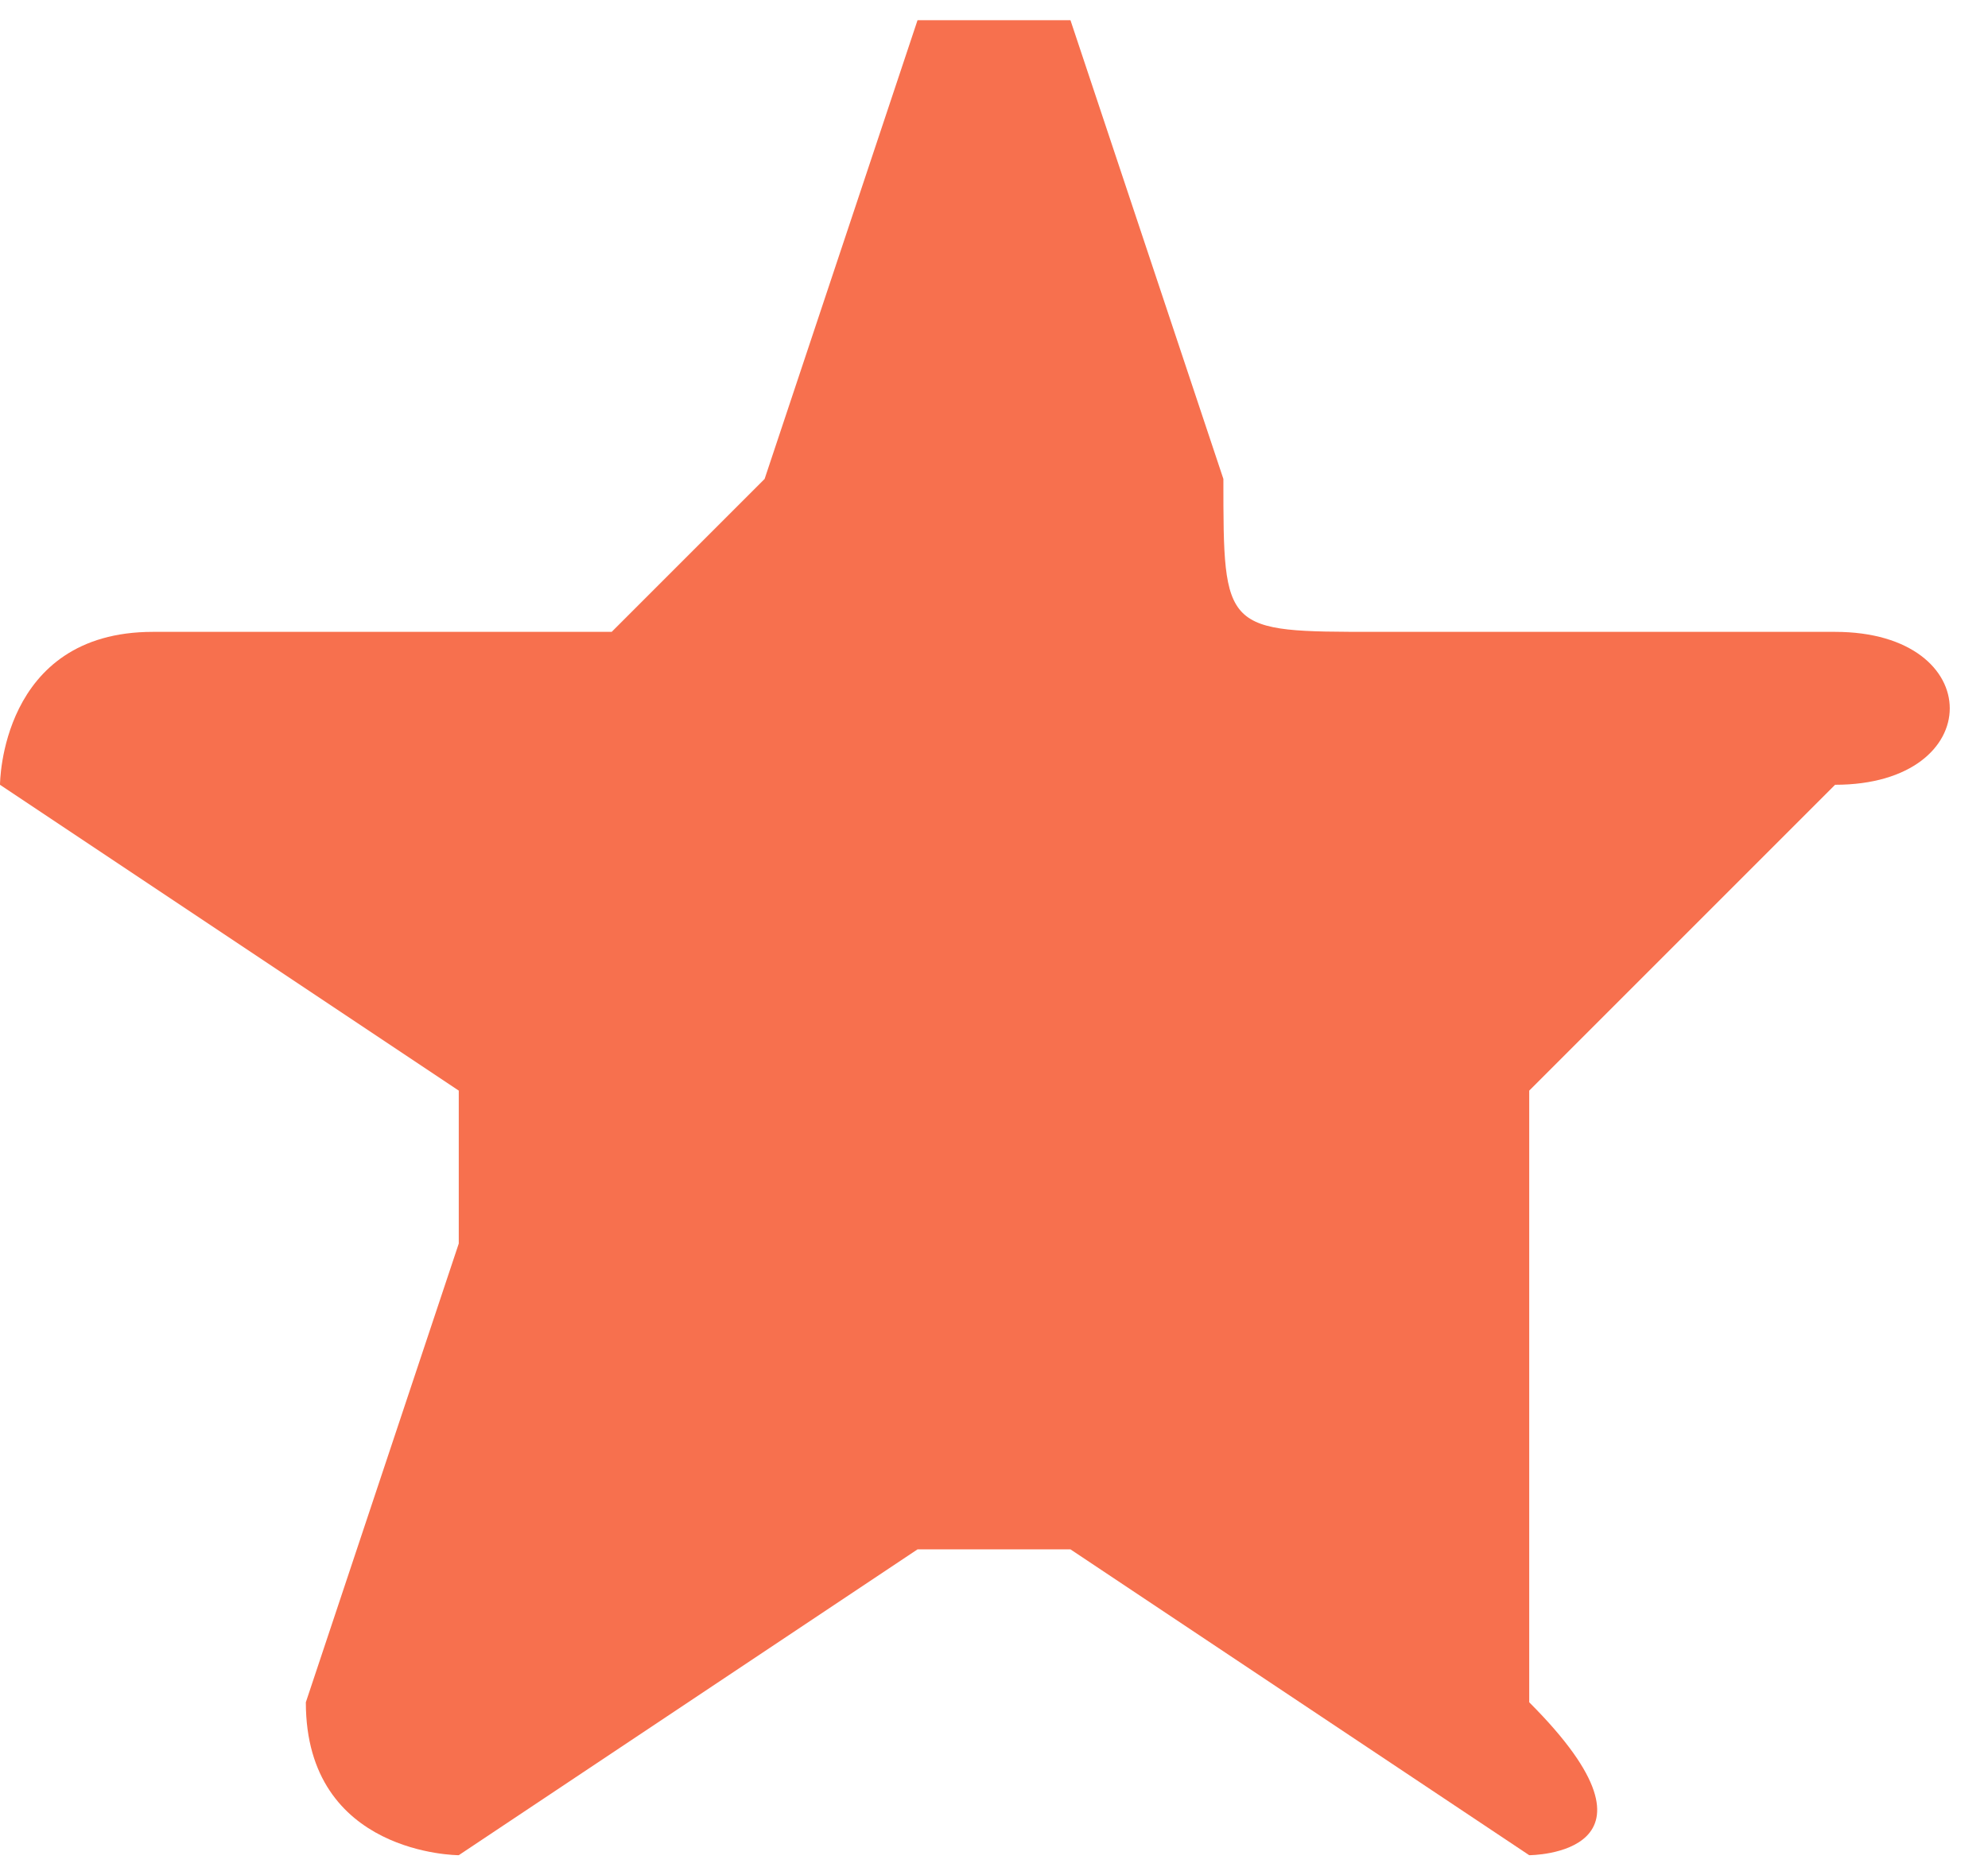 <?xml version="1.0" encoding="UTF-8"?>
<!DOCTYPE svg PUBLIC "-//W3C//DTD SVG 1.1//EN" "http://www.w3.org/Graphics/SVG/1.1/DTD/svg11.dtd">
<!-- Creator: CorelDRAW X7 -->
<svg xmlns="http://www.w3.org/2000/svg" xml:space="preserve" width="53px" height="50px" version="1.1" style="shape-rendering:geometricPrecision; text-rendering:geometricPrecision; image-rendering:optimizeQuality; fill-rule:evenodd; clip-rule:evenodd"
viewBox="0 0 13 12"
 xmlns:xlink="http://www.w3.org/1999/xlink">
 <defs>
  <style type="text/css">
   <![CDATA[
    .fil0 {fill:#F7704E}
   ]]>
  </style>
 </defs>
 <g id="Layer_x0020_1">
  <g id="_2381020352512">
   <g>
    <path class="fil0" d="M12 4l-3 0c-1,0 -1,0 -1,-1l-1 -3c0,0 -1,0 -1,0l-1 3c-1,1 -1,1 -1,1l-3 0c-1,0 -1,1 -1,1l3 2c0,1 0,1 0,1l-1 3c0,1 1,1 1,1l3 -2c0,0 0,0 1,0l3 2c0,0 1,0 0,-1l0 -3c0,0 0,0 0,-1l2 -2c1,0 1,-1 0,-1z"/>
   </g>
   <g>
   </g>
   <g>
   </g>
   <g>
   </g>
   <g>
   </g>
   <g>
   </g>
   <g>
   </g>
   <g>
   </g>
   <g>
   </g>
   <g>
   </g>
   <g>
   </g>
   <g>
   </g>
   <g>
   </g>
   <g>
   </g>
   <g>
   </g>
   <g>
   </g>
  </g>
 </g>
</svg>
